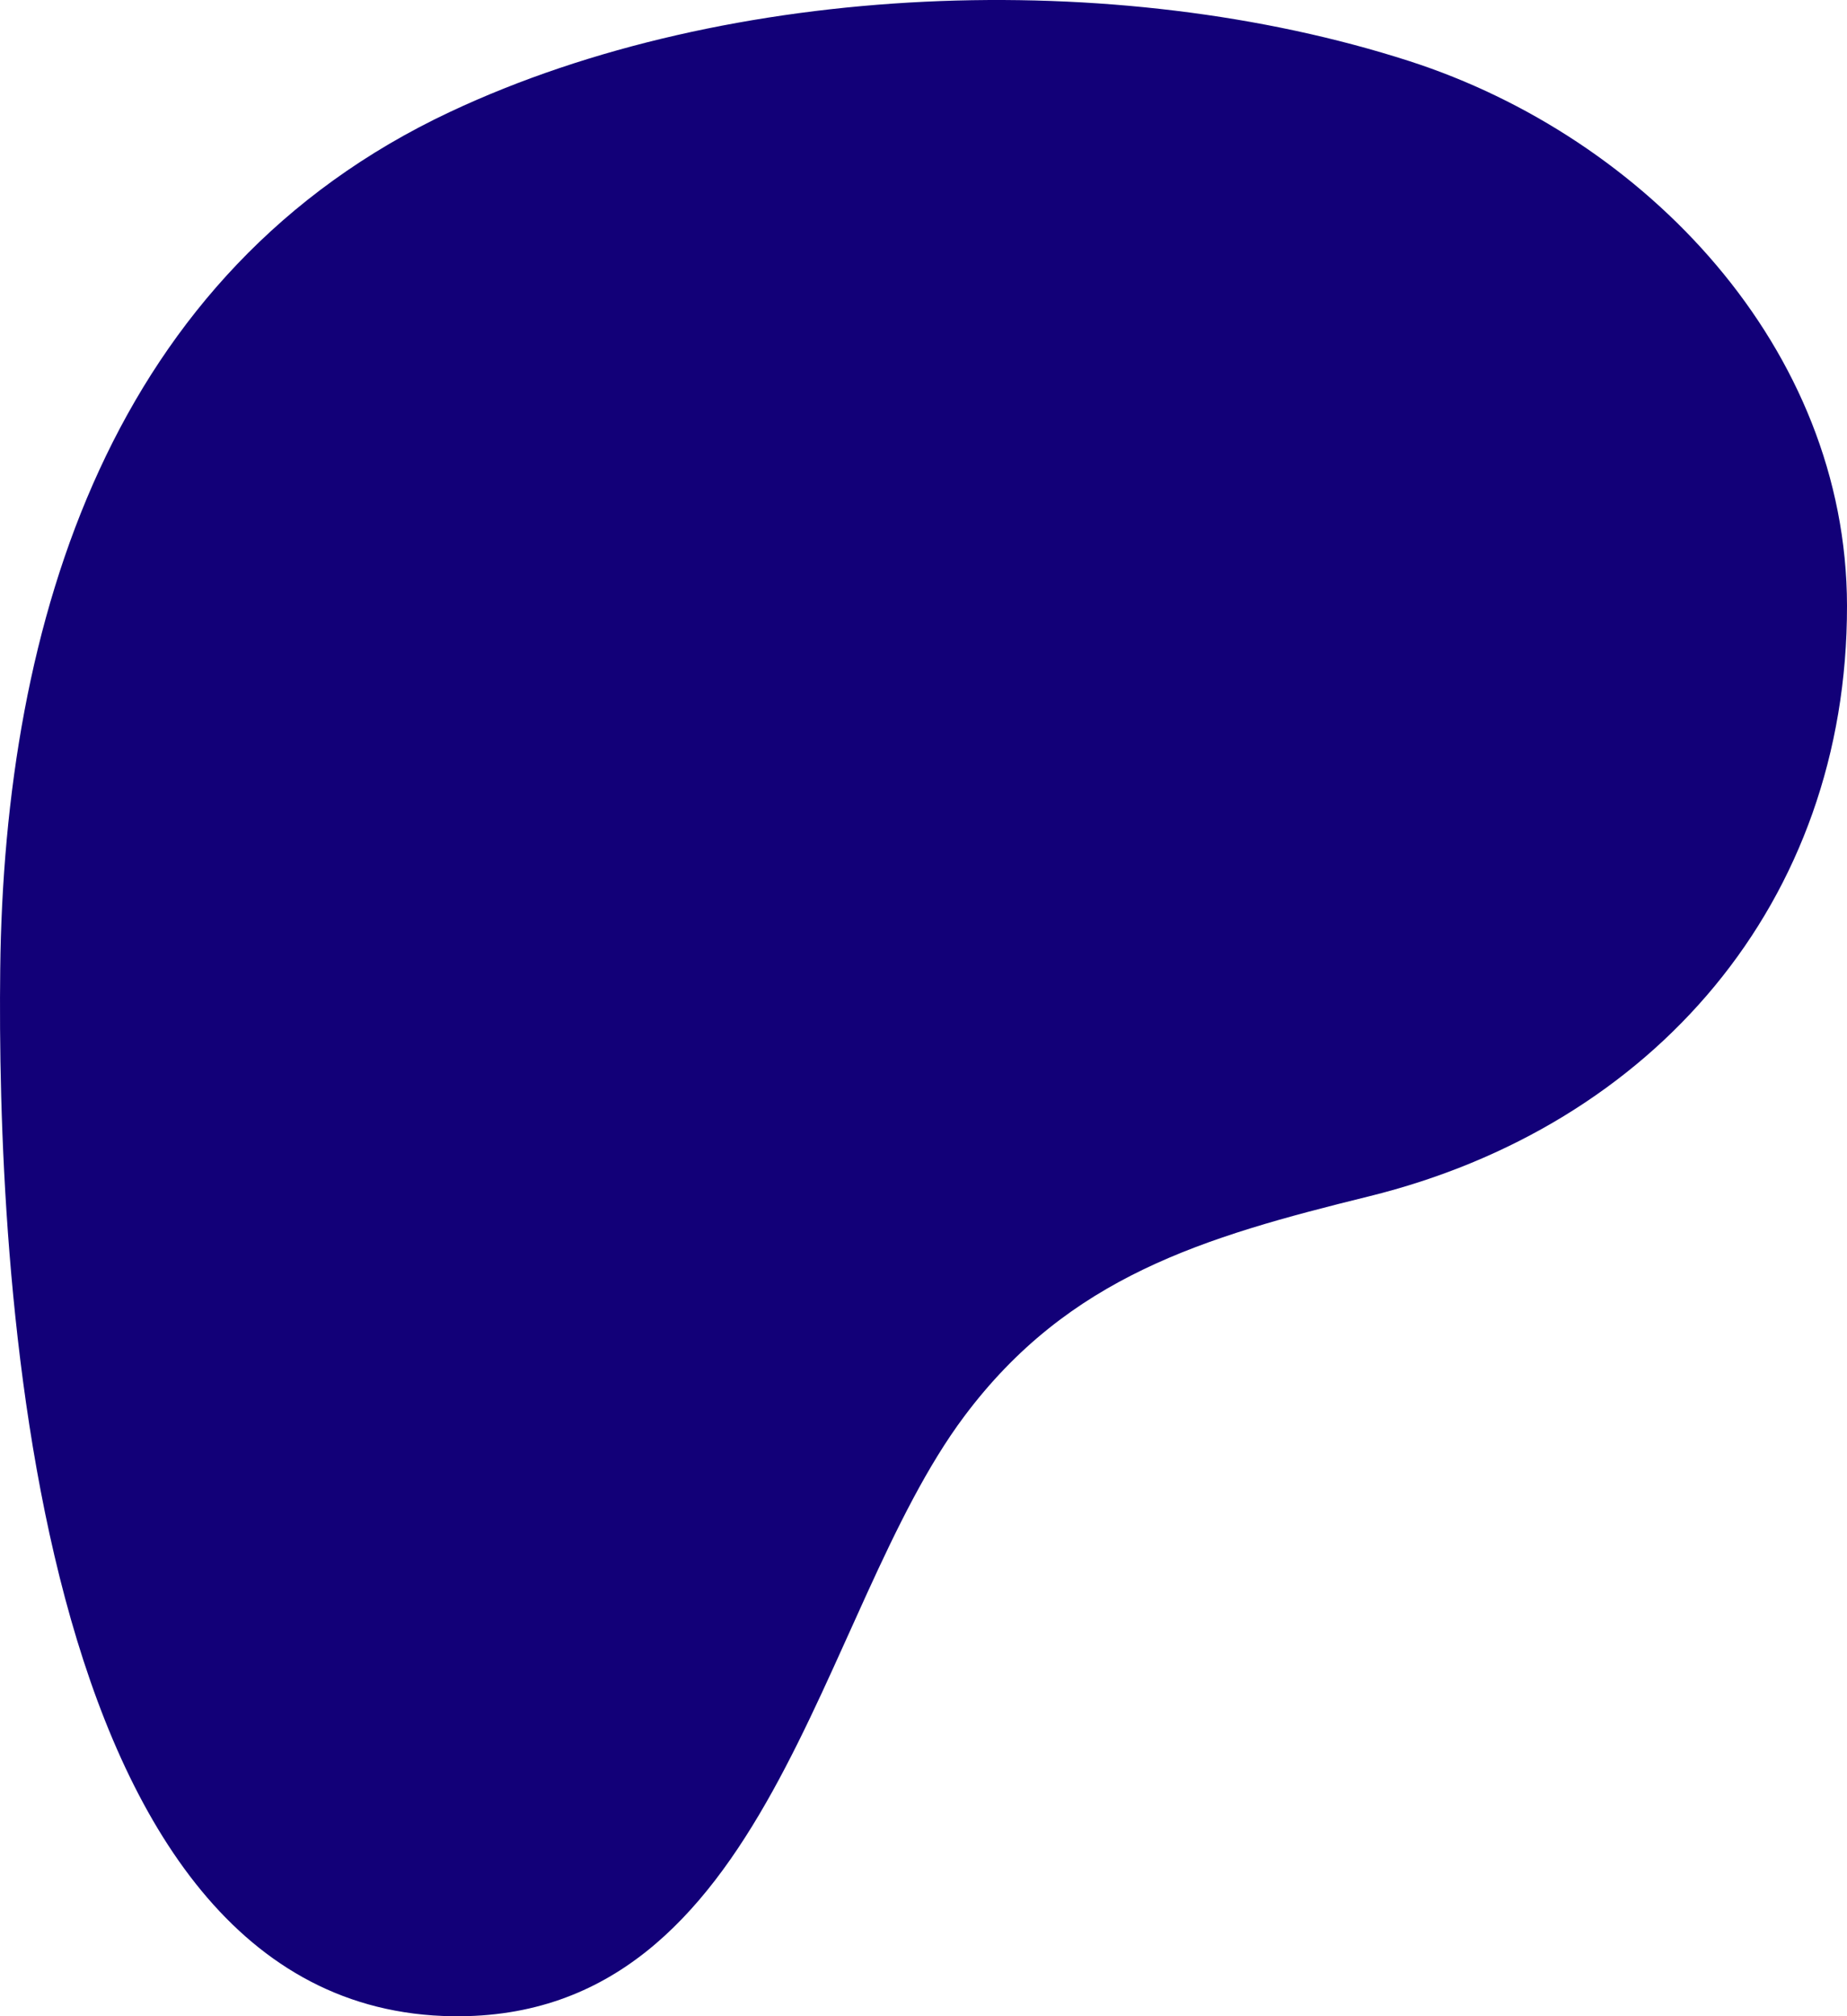 <svg xmlns="http://www.w3.org/2000/svg" viewBox="0 0 436 476"><path fill="#120078" data-fill="1" d="M436 143c-.084-60.778-47.57-110.591-103.285-128.565C263.528-7.884 172.279-4.649 106.214 26.424 26.142 64.089.988 146.596.051 228.883c-.77 67.653 6.004 245.841 106.83 247.11 74.917.948 86.072-95.279 120.737-141.623 24.662-32.972 56.417-42.285 95.507-51.929C390.309 265.865 436.097 213.011 436 143Z"></path></svg>